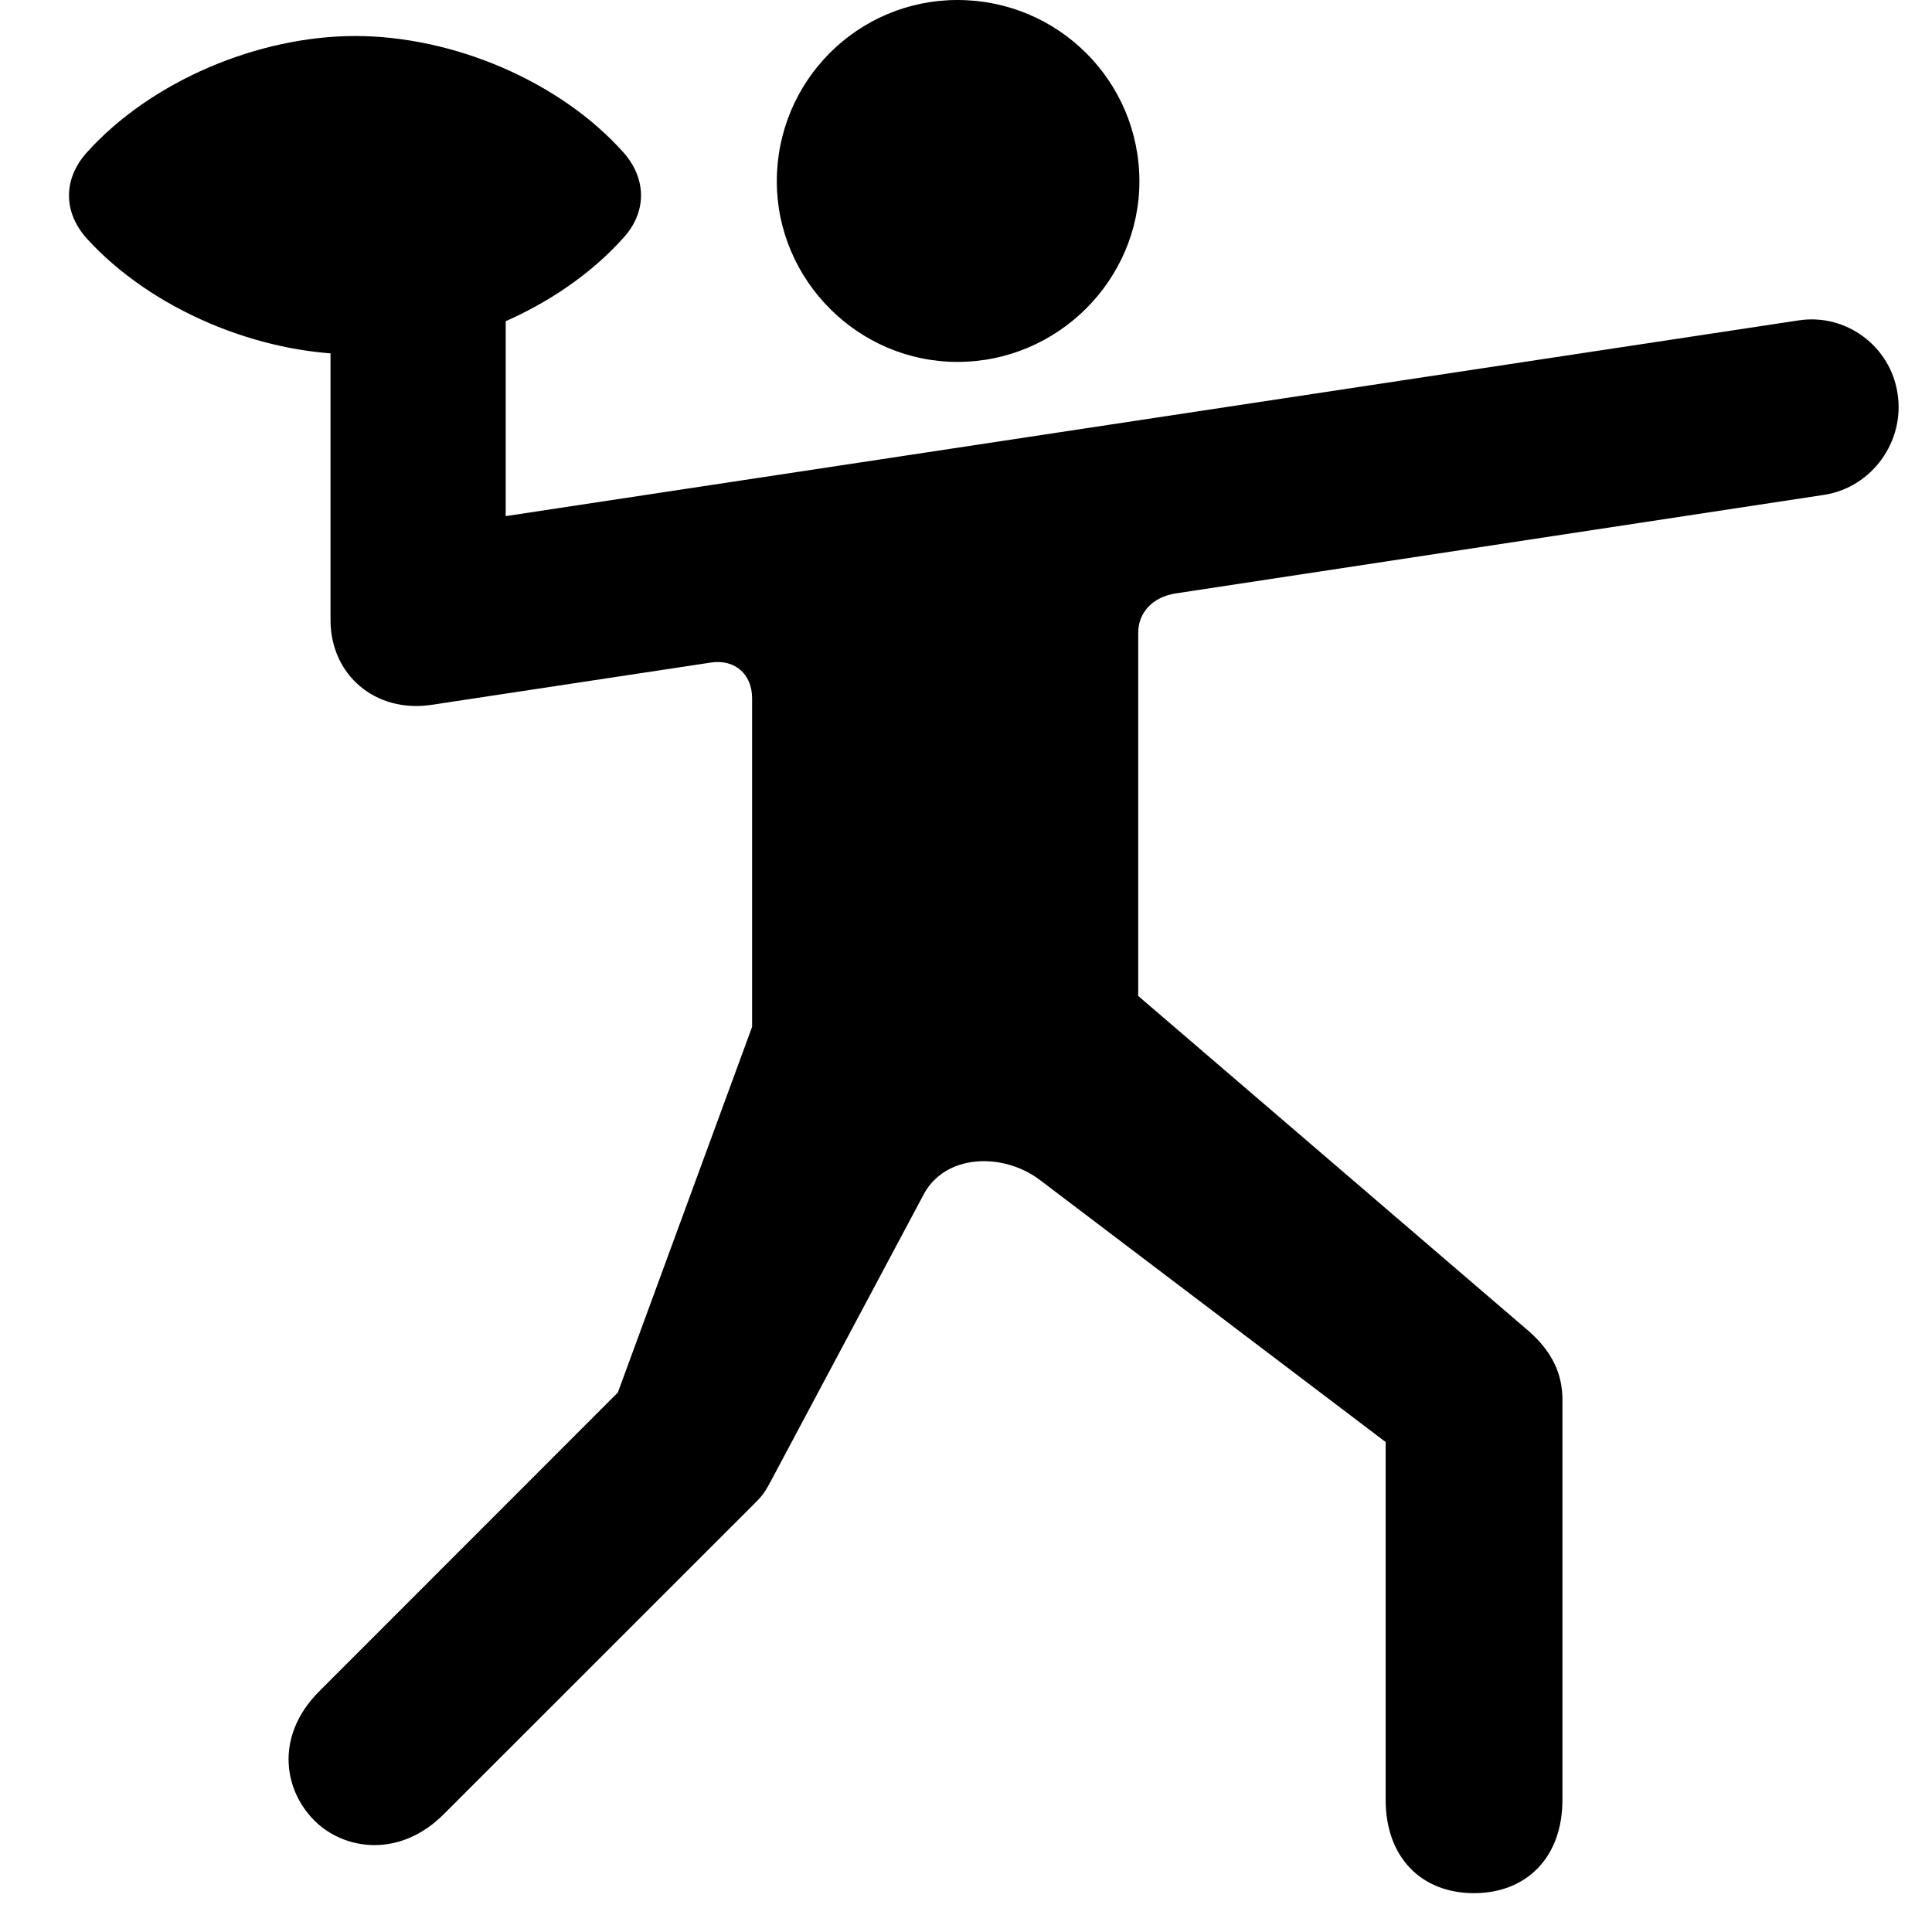 <svg width="28" height="28" viewBox="0 0 28 28" fill="none" xmlns="http://www.w3.org/2000/svg">
<path d="M13.877 5.245C15.333 5.245 16.513 4.054 16.513 2.629C16.513 1.173 15.333 0 13.877 0C12.431 0 11.258 1.173 11.258 2.629C11.258 4.054 12.431 5.245 13.877 5.245ZM4.627 24.511C3.965 25.173 4.114 25.987 4.604 26.43C5.047 26.824 5.813 26.908 6.427 26.297L10.925 21.8C11.034 21.692 11.073 21.648 11.159 21.489L13.382 17.319C13.694 16.72 14.531 16.701 15.06 17.093L20.082 20.899V26.085C20.082 26.918 20.599 27.437 21.362 27.437C22.124 27.437 22.644 26.918 22.644 26.085V20.284C22.644 19.913 22.495 19.592 22.163 19.298L16.496 14.434V9.171C16.496 8.887 16.693 8.659 17.028 8.602L26.441 7.171C27.131 7.062 27.609 6.397 27.501 5.705C27.399 5.015 26.748 4.533 26.056 4.645L7.329 7.48V3.695H4.79V8.985C4.79 9.784 5.443 10.338 6.255 10.215L10.297 9.603C10.646 9.547 10.9 9.768 10.9 10.119V14.882L8.954 20.182L4.627 24.511ZM5.148 5.135C6.564 5.135 8.114 4.48 9.038 3.443C9.374 3.074 9.374 2.593 9.038 2.212C8.114 1.175 6.564 0.522 5.148 0.522C3.741 0.522 2.189 1.175 1.258 2.21C0.914 2.593 0.914 3.074 1.258 3.457C2.189 4.48 3.741 5.135 5.148 5.135Z" fill="black"/>
</svg>

